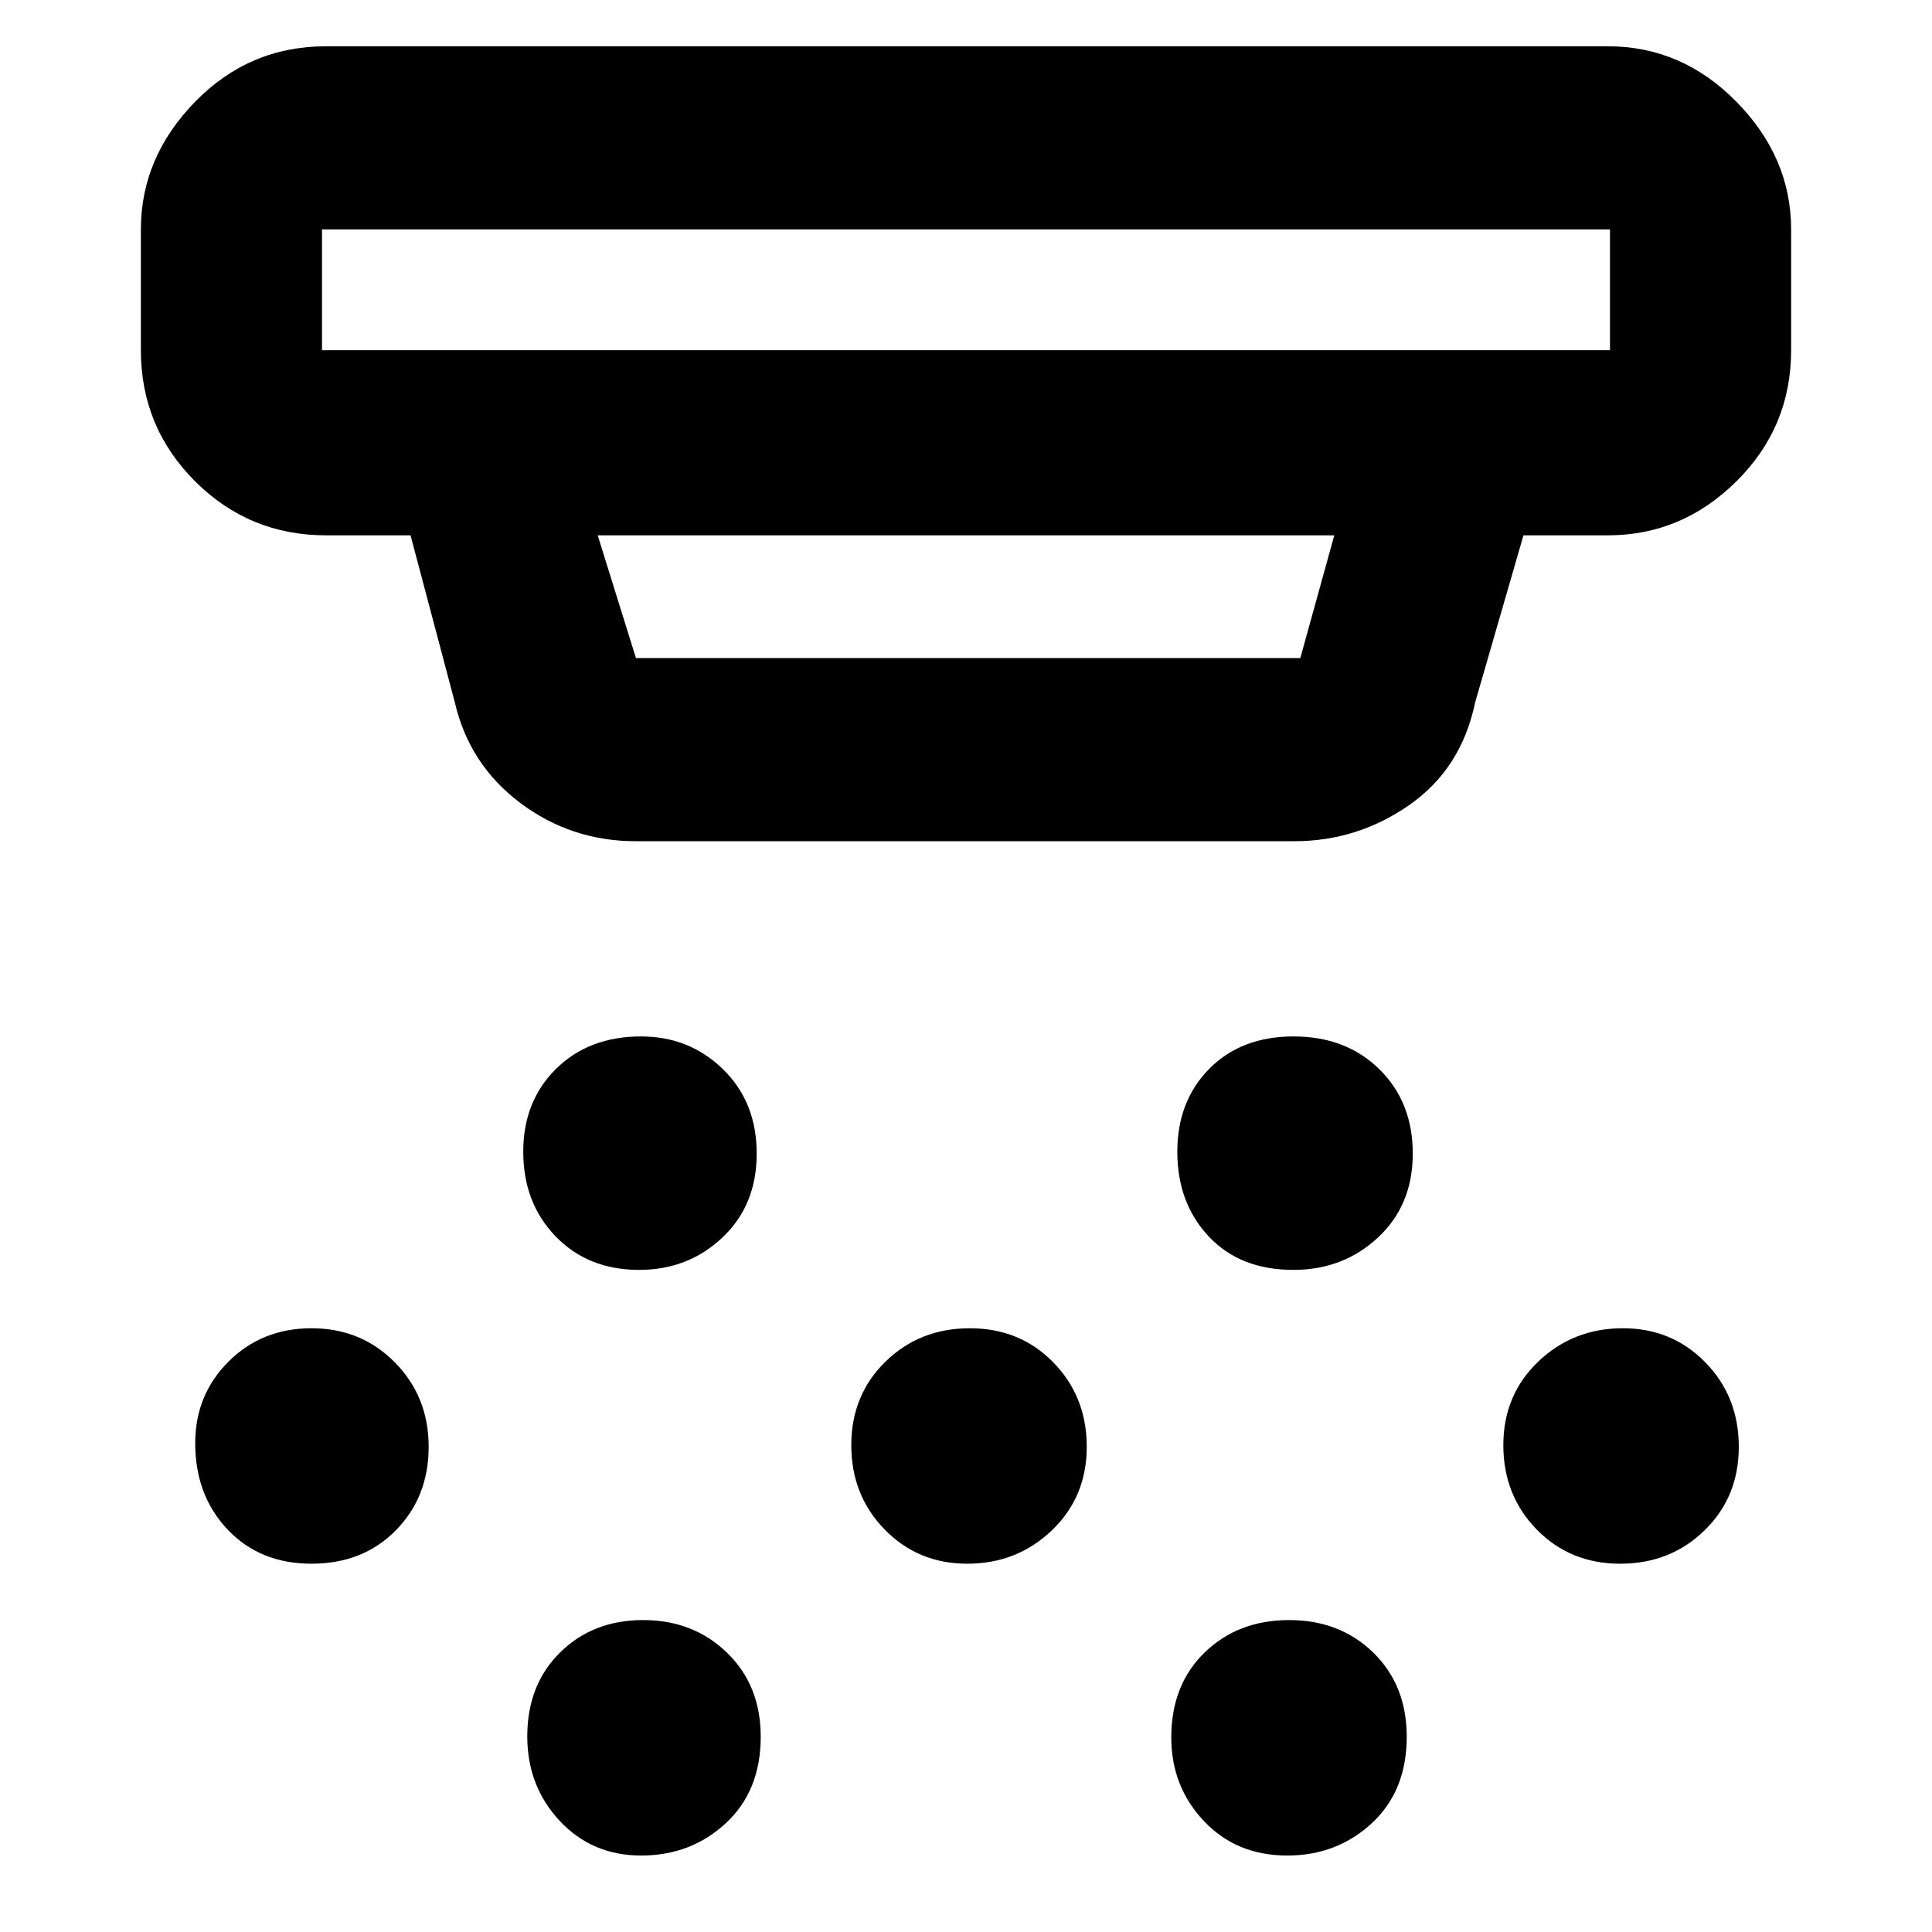 <svg xmlns="http://www.w3.org/2000/svg" height="48" viewBox="0 -960 960 960" width="48"><path d="M317.59-329q-25.42 0-41.51-16.65Q260-362.3 260-387.74q0-25.09 16.32-41.18Q292.64-445 318.56-445q24 0 40.72 16.32T376-386.76q0 25.59-17.04 41.68Q341.93-329 317.59-329Zm163 146q-24.42 0-41.01-17Q423-216.99 423-241.91q0-24.92 17-41.51Q456.99-300 481.91-300q24.92 0 41.51 17Q540-266.01 540-241.09q0 24.92-17.33 41.51Q505.34-183 480.59-183Zm-162 145q-24.42 0-40.51-17.26Q262-72.52 262-97.18q0-25.65 16.32-41.74Q294.64-155 319.56-155t41.68 16.21Q378-122.58 378-97q0 26.83-17.33 42.92Q343.34-38 318.59-38Zm324.12-291q-26.54 0-42.13-16.65Q585-362.3 585-387.74q0-25.09 15.88-41.18Q616.75-445 642.79-445t42.63 16.32Q702-412.36 702-386.76q0 25.59-17.29 41.68-17.3 16.08-42 16.08Zm-3.12 291q-25.26 0-41.42-17.18Q582-72.35 582-96.68q0-26.15 16.61-42.24Q615.23-155 640.53-155t41.89 16.21Q699-122.58 699-97q0 26.83-17.33 42.92Q664.34-38 639.59-38Zm165.5-145q-24.92 0-41.51-17Q747-216.99 747-241.91q0-24.92 17.33-41.51Q781.66-300 806.41-300q24.42 0 41.01 17Q864-266.01 864-241.09q0 24.92-17 41.51Q830.01-183 805.09-183Zm-650.33 0q-25.59 0-41.68-17Q97-216.99 97-242.91q0-24.01 16.58-40.55Q130.17-300 154.82-300q24.66 0 41.42 17Q213-266.01 213-241.09q0 24.92-16.32 41.51Q180.36-183 154.76-183ZM316-542q-32.19 0-57.53-19.06Q233.14-580.13 226-611l-22-83h-42q-38.21 0-65.11-26.89Q70-747.79 70-786v-60q0-35.75 26.89-63.38Q123.79-937 162-937h637q36.75 0 63.88 27.62Q890-881.75 890-846v60q0 38.21-27.12 65.11Q835.75-694 799-694h-42l-24 83q-6.86 32.94-32.68 50.97Q674.51-542 643-542H316ZM160-846v60h640v-60H160Zm137 152 19 61h330.12L663-694H297ZM160-846v60-60Z"/></svg>